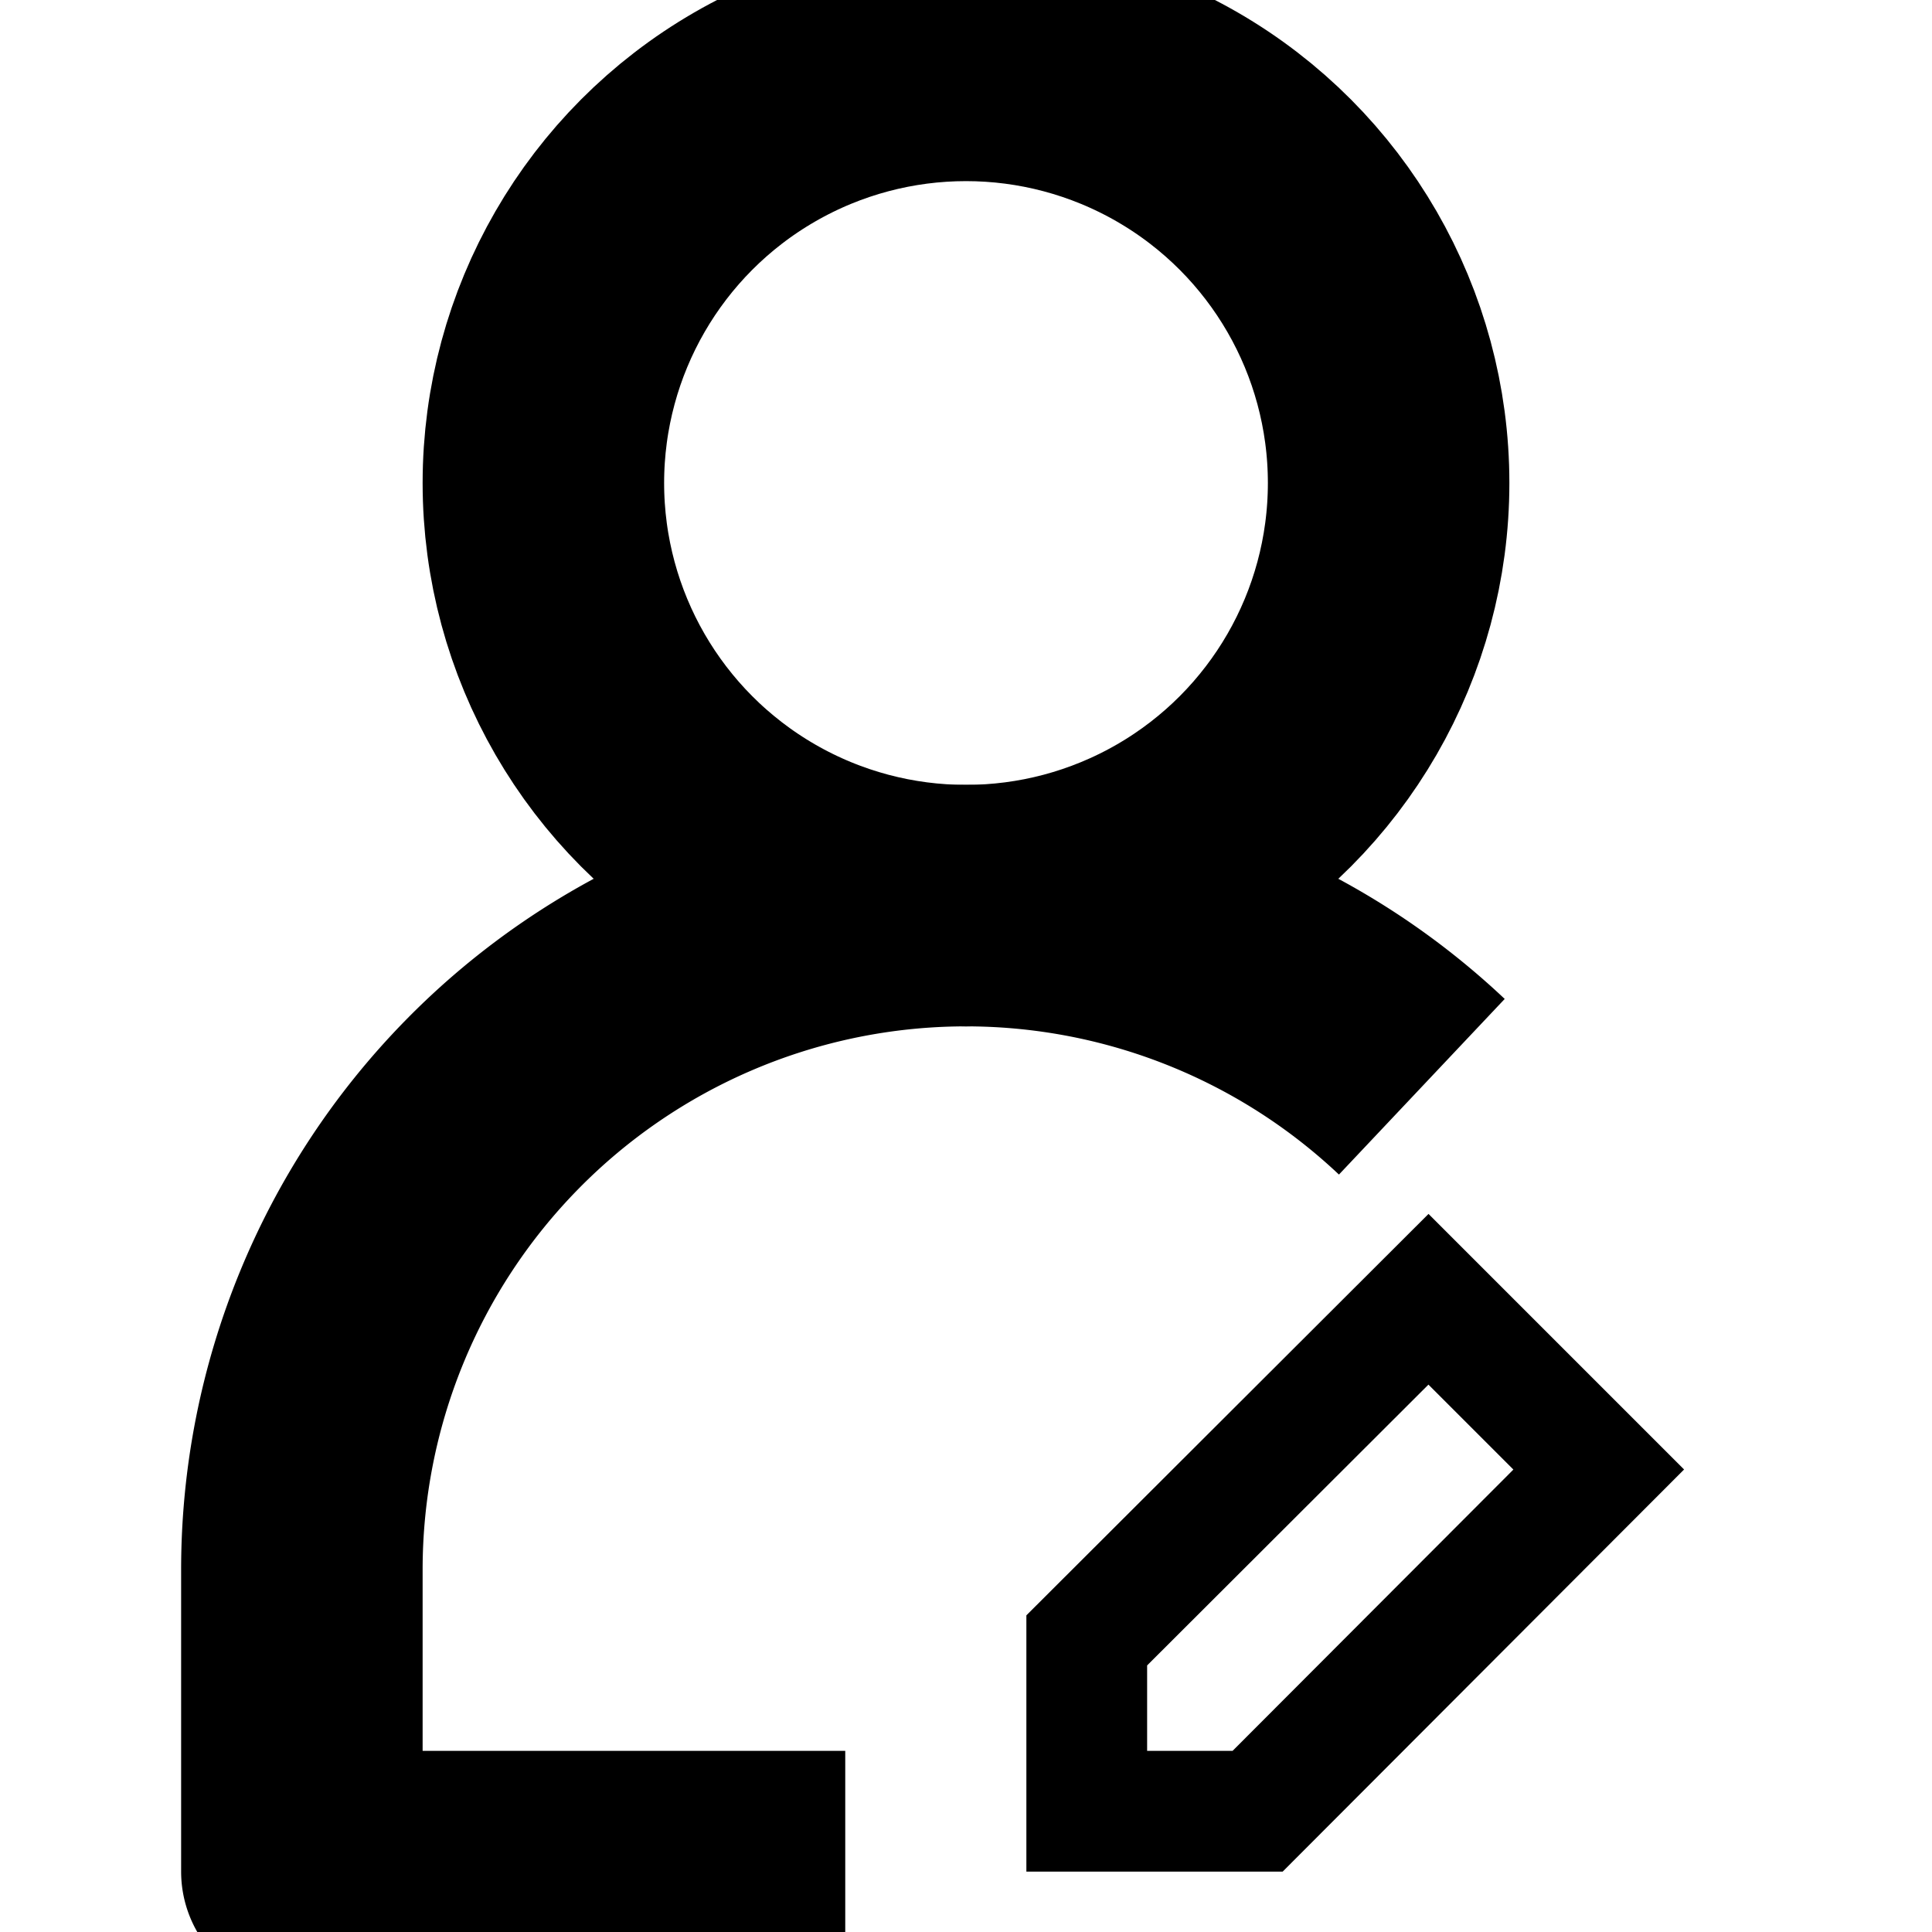 <?xml version="1.0" ?><svg viewBox="0 0 32 32" xmlns="http://www.w3.org/2000/svg"><defs><style>.cls-1{fill:none;stroke:#000;stroke-linejoin:round;stroke-width:4px;}</style></defs><title/><g data-name="215-User" id="_215-User">
<circle class="cls-1" cx="16" cy="8" r="7"/>
<path class="cls-1" d="M23.55,18A11,11,0,0,0,5,26v5h9"/>
<polygon stroke-width='2' fill="none" stroke="#000" points="23.66 21.52 18 27.17 18 30 20.83 30 26.48 24.34 23.66 21.52"/></g></svg>